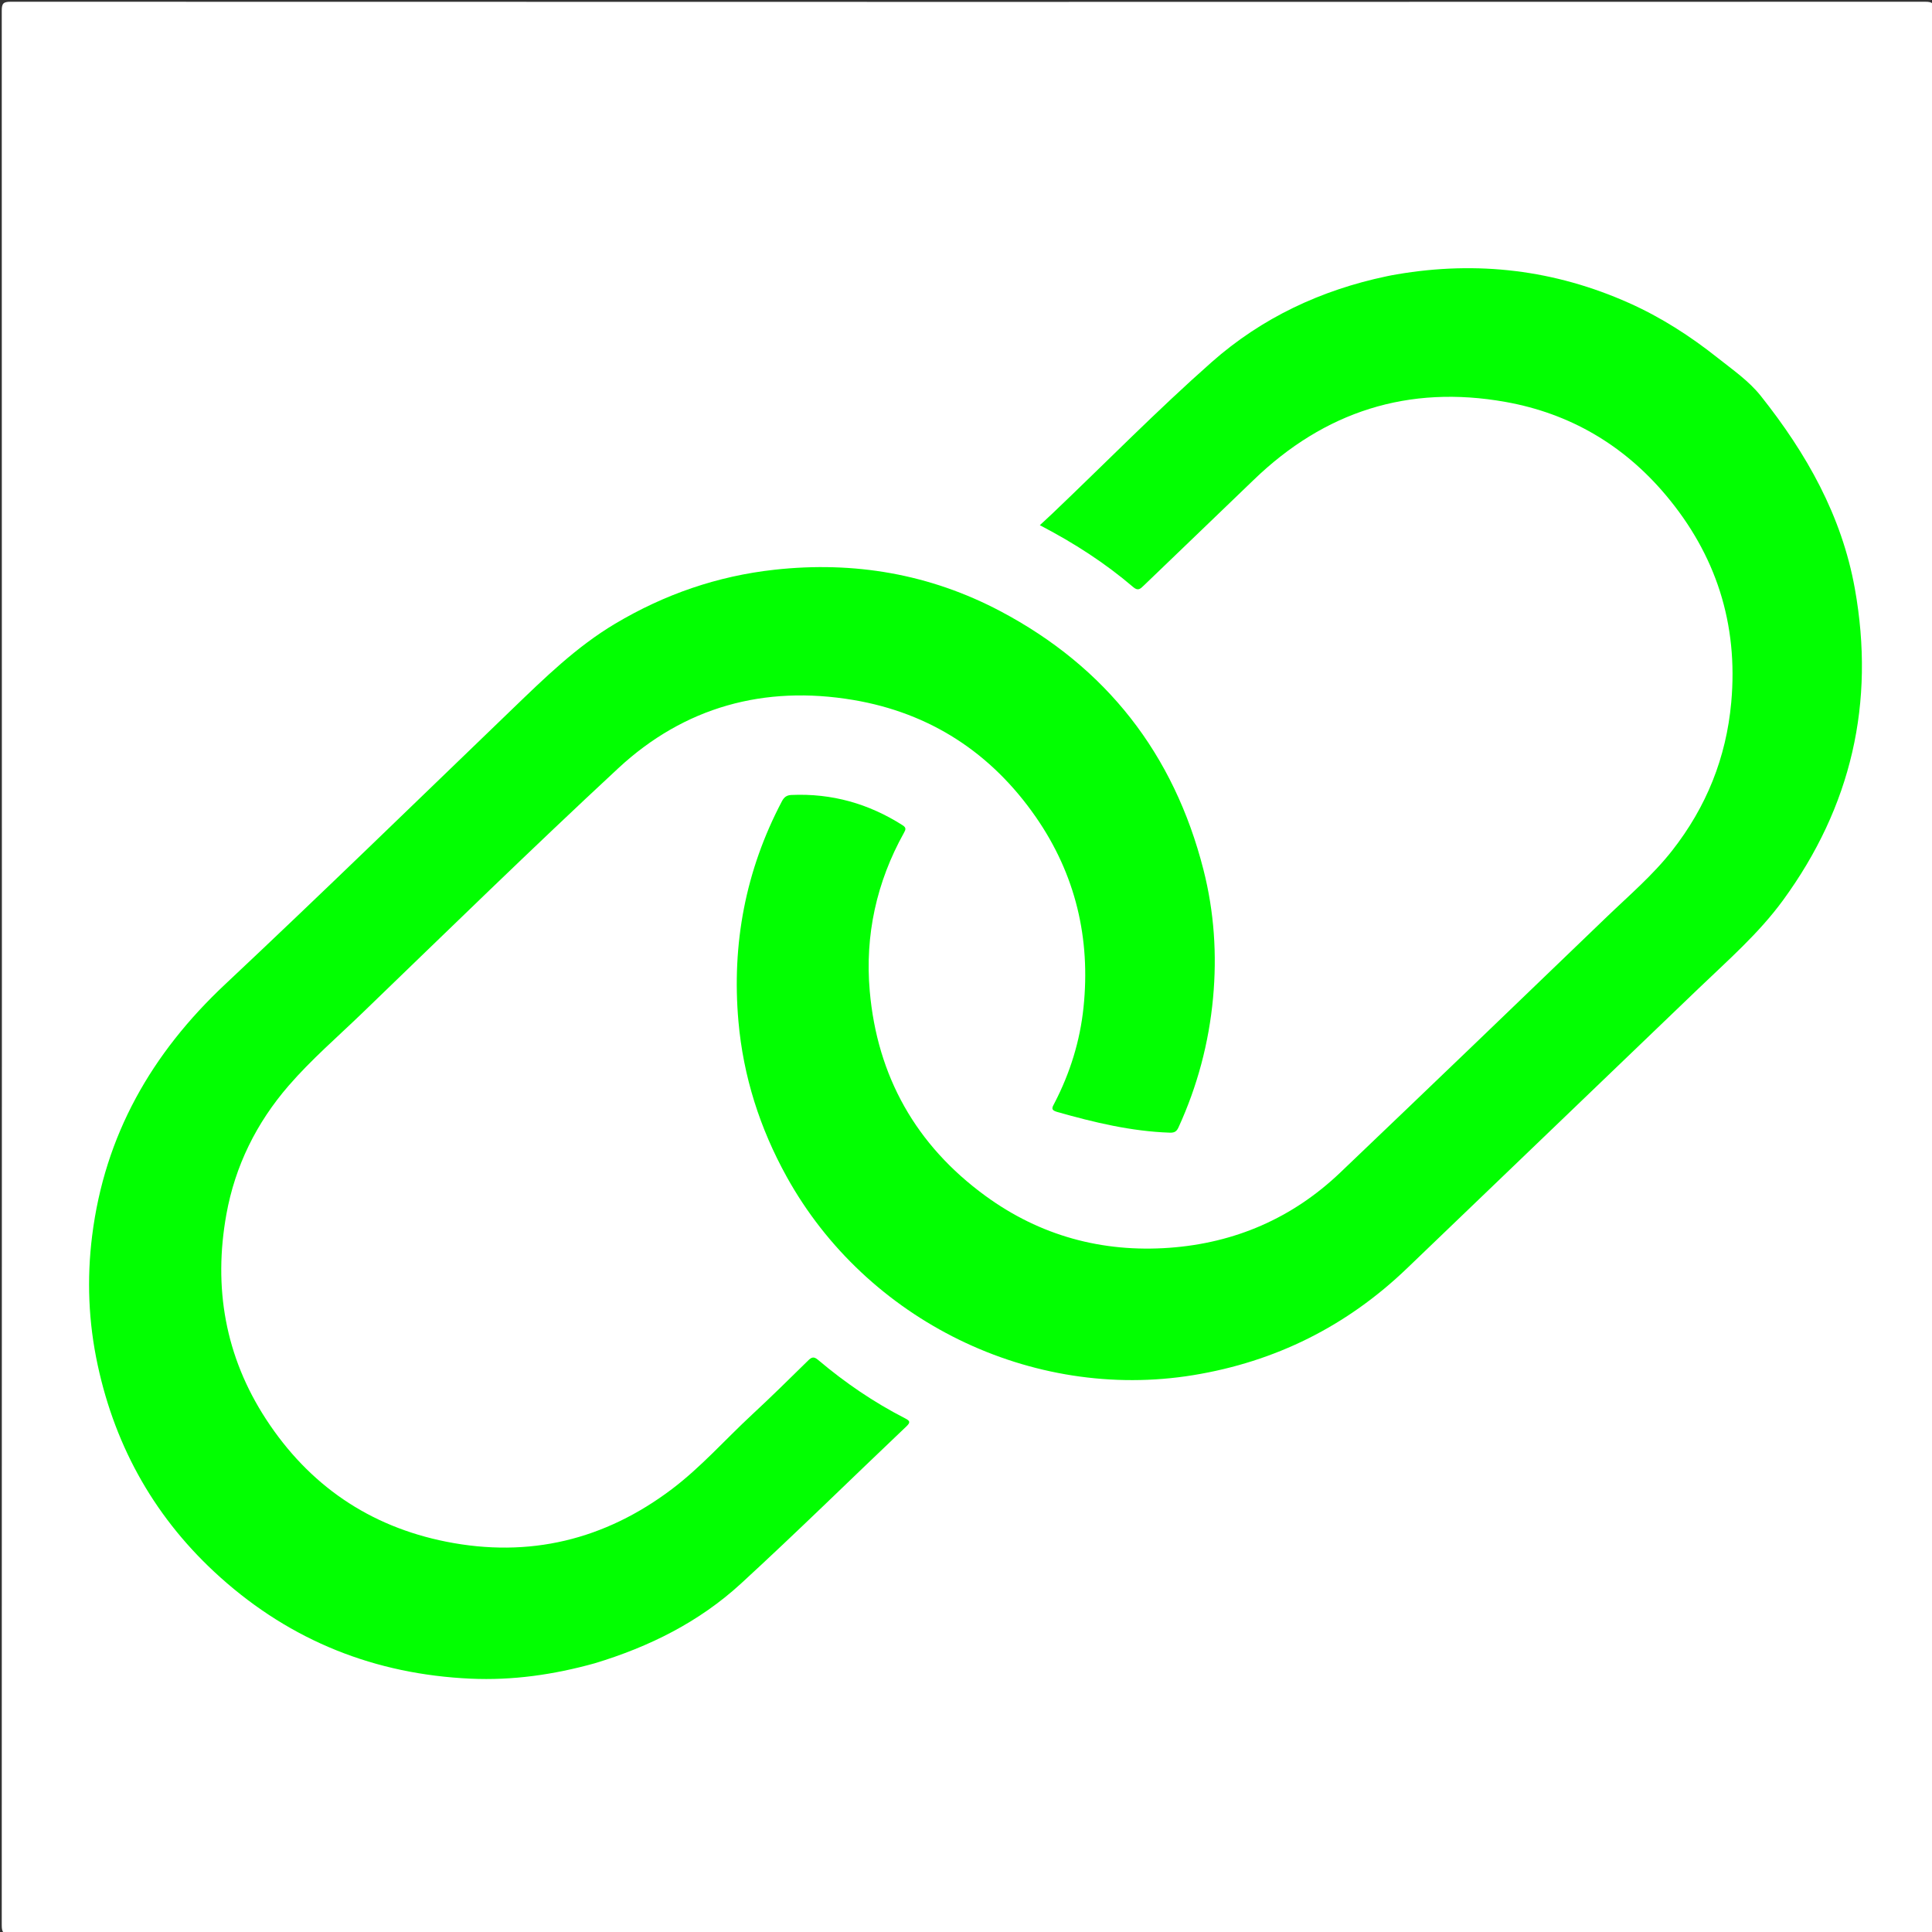 <svg version="1.1" id="Layer_1" xmlns="http://www.w3.org/2000/svg" xmlns:xlink="http://www.w3.org/1999/xlink" x="0px" y="0px"
	 width="100%" viewBox="0 0 1000 1000" enable-background="new 0 0 0 10000" xml:space="preserve">
<rect x="0" y="0" width="1000" height="1000" fill="#333333" stroke="none"/>
<path fill="#FFFFFF" opacity="1" stroke="none" 
	d="
M657,1001 
	C439.5,1001 222.5,1000.989 5.5,1001.094 
	C1.751,1001.095 0.906,1000.249 0.907,996.5 
	C1.007,666.167 1.007,335.833 0.907,5.5 
	C0.906,1.751 1.751,0.906 5.5,0.907 
	C335.833,1.007 666.167,1.007 996.5,0.907 
	C1000.249,0.906 1001.094,1.751 1001.093,5.5 
	C1000.993,335.833 1000.993,666.167 1001.093,996.5 
	C1001.094,1000.249 1000.25,1001.098 996.5,1001.095 
	C883.5,1000.978 770.5,1001 657,1001 
z"/>
<path fill="#02FF01" opacity="1" stroke="none" 
	d="
M722.976,142.007 
	C764.783,134.868 804.674,139.675 843.063,156.778 
	C859.7,164.191 874.84,173.934 889.089,185.245 
	C896.906,191.45 905.181,197.118 911.444,205.002 
	C934.997,234.651 953.288,266.85 960.077,304.735 
	C970.666,363.829 958.248,417.566 922.878,465.983 
	C910.325,483.167 894.306,497.109 879.054,511.75 
	C828.808,559.98 778.539,608.188 728.314,656.441 
	C697.129,686.402 660.167,704.833 617.548,711.787 
	C533.933,725.43 448.404,683.525 407.191,609.093 
	C393.274,583.957 384.716,557.12 382.211,528.625 
	C378.694,488.625 385.886,450.503 404.701,414.77 
	C405.885,412.52 407.267,411.581 409.629,411.476 
	C430.5,410.546 449.621,415.948 467.2,427.154 
	C469.18,428.417 468.809,429.395 467.882,431.06 
	C453.692,456.546 447.648,484.047 450.173,512.922 
	C454.038,557.111 474.128,592.771 510.048,618.982 
	C538.369,639.647 570.494,648.374 605.295,645.85 
	C639.174,643.392 668.966,630.517 693.662,606.965 
	C739.724,563.034 785.609,518.918 831.464,474.77 
	C843.093,463.574 855.45,453.073 865.479,440.291 
	C883.197,417.706 893.489,392.23 896.089,363.542 
	C899.772,322.901 888.199,287.059 862.071,256.096 
	C840.344,230.349 812.626,214.015 779.348,208.054 
	C729.028,199.041 685.596,212.976 648.894,248.403 
	C629.952,266.687 610.92,284.878 591.955,303.139 
	C590.295,304.736 589.072,306.032 586.609,303.926 
	C572.045,291.473 556.05,281.112 538.22,271.847 
	C540.575,269.659 542.591,267.823 544.566,265.945 
	C572.087,239.761 598.686,212.584 627.159,187.434 
	C653.158,164.469 683.746,150.154 717.684,143.013 
	C719.302,142.672 720.924,142.353 722.976,142.007 
z"/>
<path fill="#02FF01" opacity="1" stroke="none" 
	d="
M307.855,860.909 
	C286.557,866.838 265.261,869.864 243.565,868.875 
	C194.271,866.627 150.883,849.468 114.036,816.436 
	C80.907,786.737 59.887,749.919 50.547,706.499 
	C45.797,684.417 44.869,662.153 47.691,639.622 
	C54.222,587.489 78.474,545.205 116.491,509.513 
	C166.536,462.53 215.716,414.623 265.166,367.009 
	C281.834,350.96 298.328,334.78 318.403,322.827 
	C343.953,307.615 371.37,298.13 400.972,294.881 
	C442.101,290.366 481.32,297.065 517.84,316.375 
	C572.554,345.306 607.627,390.186 622.925,450.24 
	C628.464,471.983 629.945,494.179 627.88,516.483 
	C625.722,539.775 619.77,562.16 610.011,583.483 
	C609.077,585.525 608.032,586.357 605.513,586.271 
	C585.49,585.591 566.237,580.949 547.099,575.516 
	C543.554,574.51 544.744,572.99 545.805,570.945 
	C553.869,555.392 559.012,538.821 560.821,521.487 
	C564.554,485.734 556.709,452.538 536.134,422.877 
	C513.092,389.659 481.386,368.988 441.581,362.29 
	C395.698,354.57 354.251,365.862 320.025,397.631 
	C275.215,439.226 231.455,481.958 187.45,524.415 
	C174.633,536.782 161.098,548.433 149.397,561.948 
	C132.676,581.263 121.687,603.505 117.176,628.522 
	C110.353,666.368 116.538,702.123 137.712,734.596 
	C159.909,768.635 191.086,790.043 231.002,797.984 
	C273.924,806.523 312.985,797.055 347.796,770.744 
	C362.839,759.374 375.345,745.119 389.14,732.321 
	C399.032,723.143 408.661,713.678 418.278,704.209 
	C420.186,702.33 421.298,702.066 423.488,703.918 
	C437.345,715.642 452.275,725.822 468.443,734.109 
	C471.128,735.485 471.325,736.24 469.038,738.41 
	C440.521,765.477 412.484,793.065 383.531,819.656 
	C361.983,839.446 336.215,852.344 307.855,860.909 
z"/>
</svg>